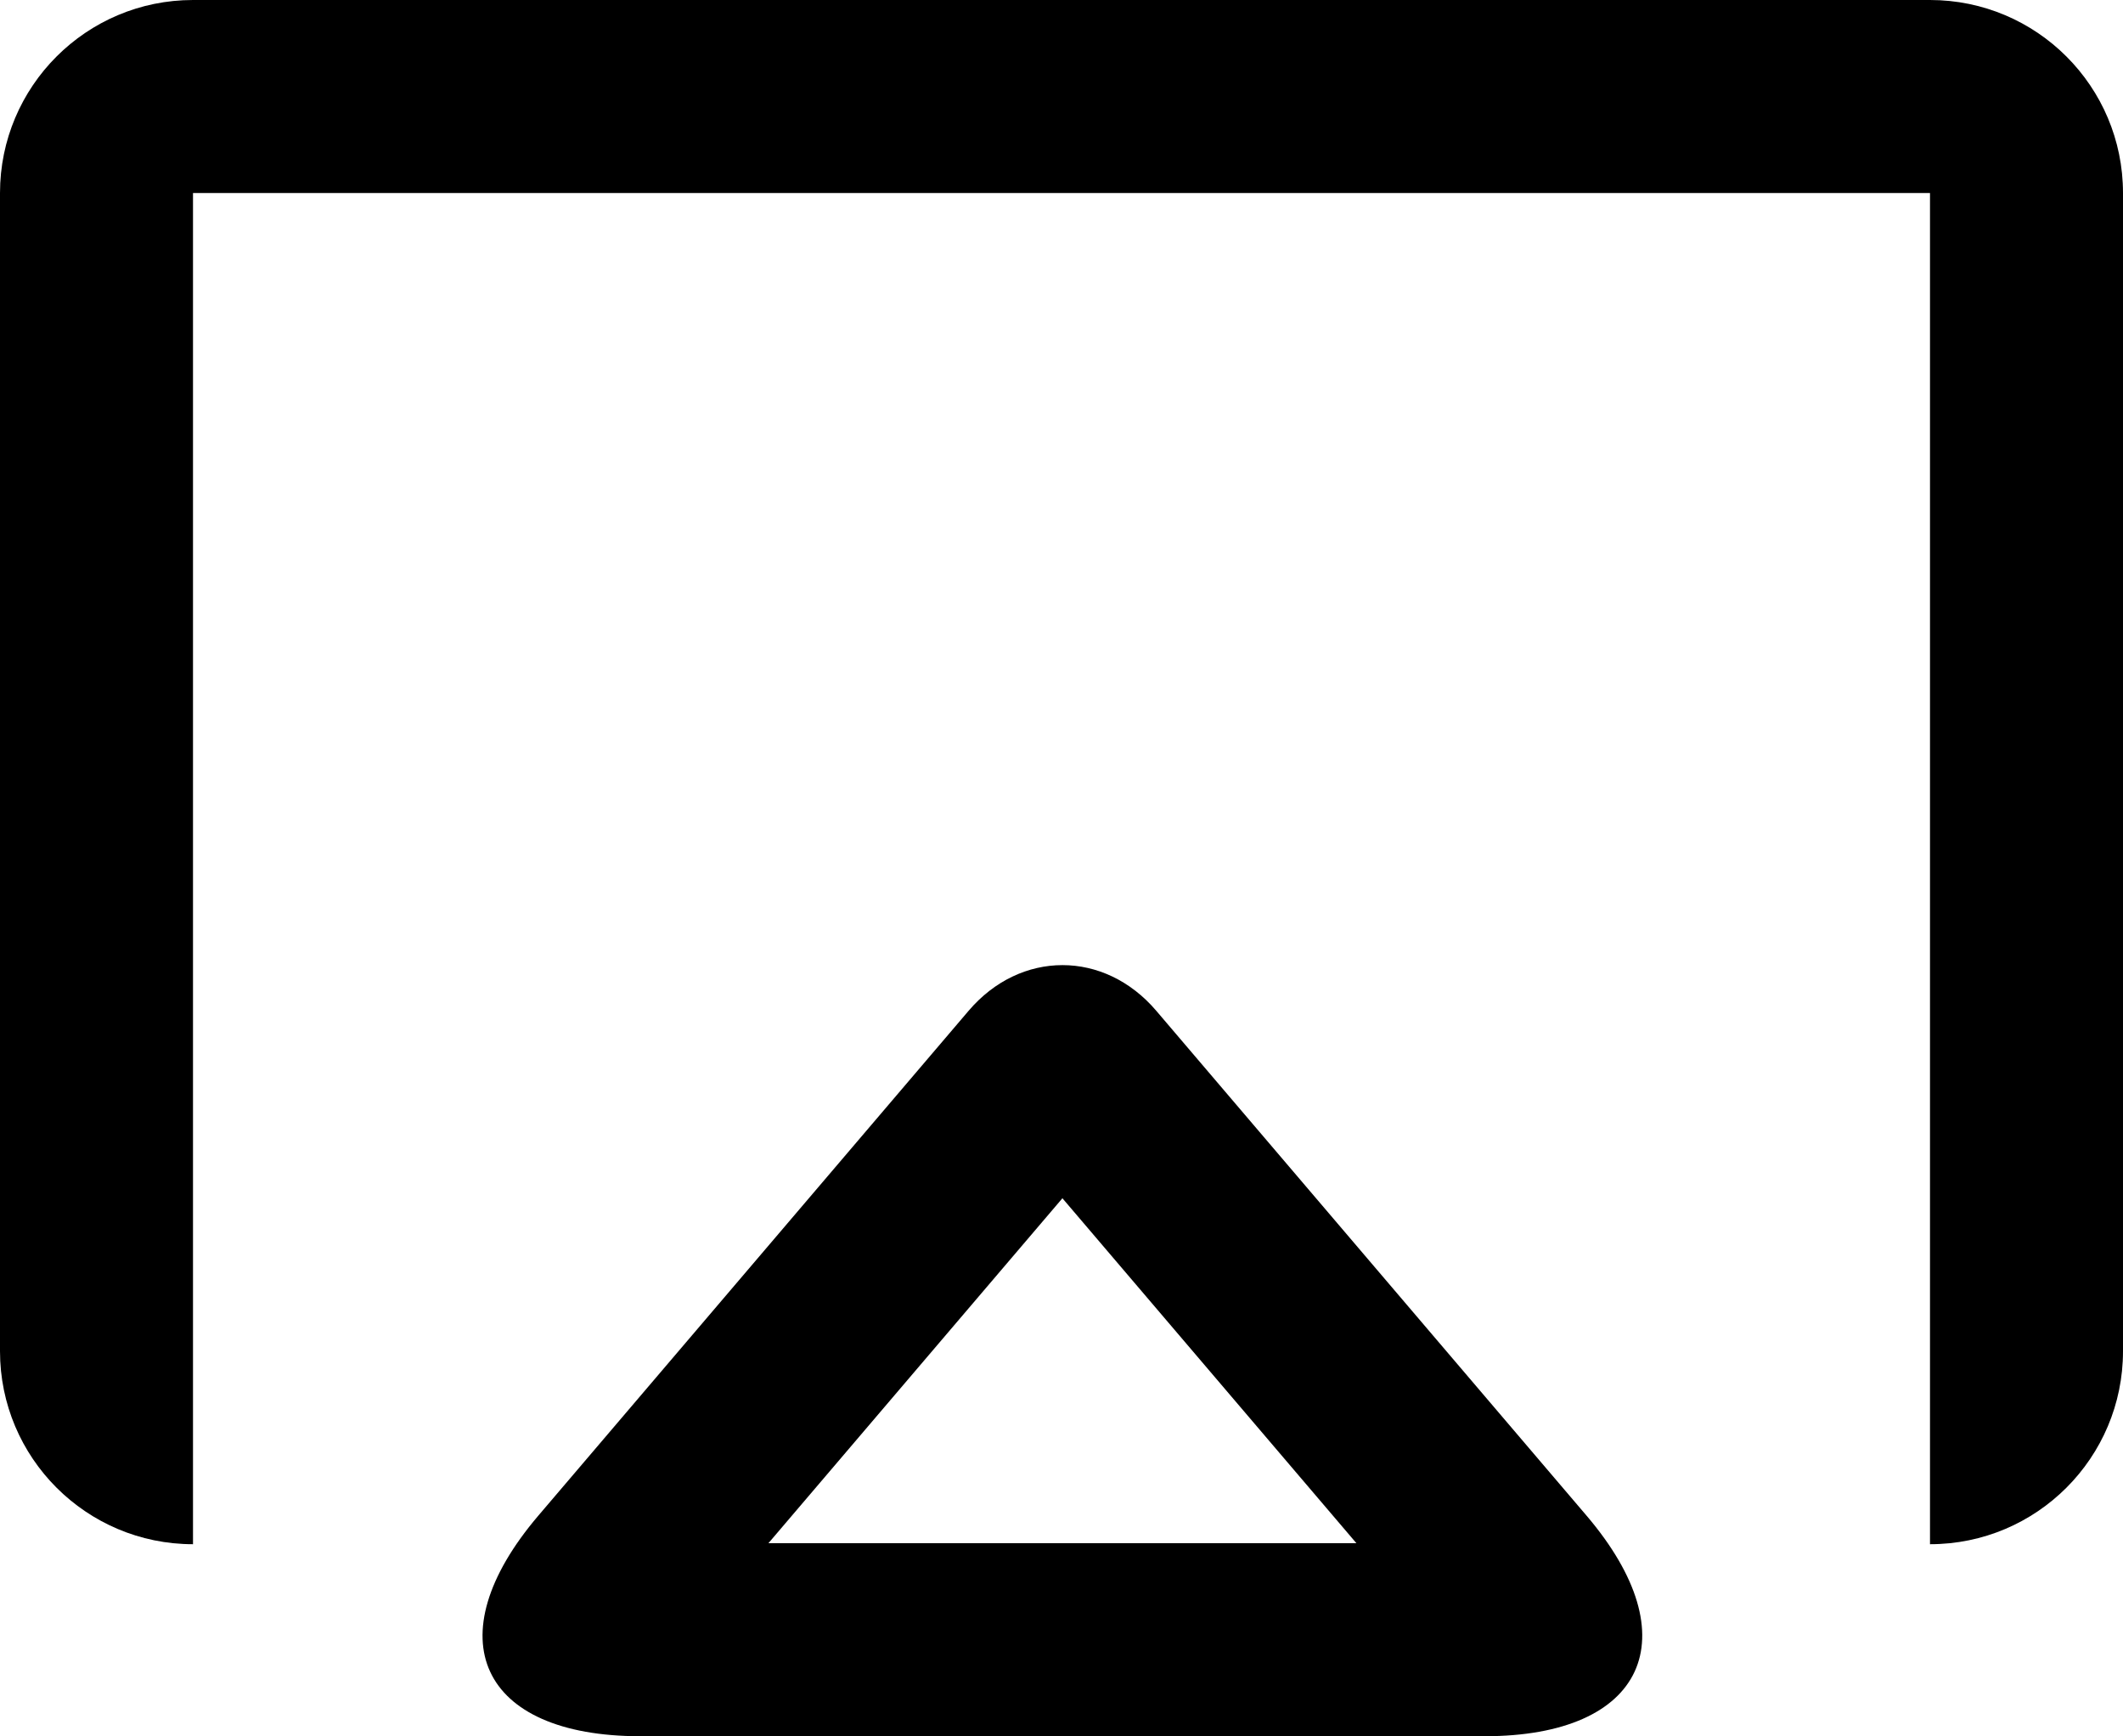 <?xml version="1.0" encoding="UTF-8" standalone="no"?>
<svg
   xmlns:dc="http://purl.org/dc/elements/1.1/"
   xmlns:cc="http://creativecommons.org/ns#"
   xmlns:rdf="http://www.w3.org/1999/02/22-rdf-syntax-ns#"
   xmlns:svg="http://www.w3.org/2000/svg"
   xmlns="http://www.w3.org/2000/svg"
   xmlns:sodipodi="http://sodipodi.sourceforge.net/DTD/sodipodi-0.dtd"
   xmlns:inkscape="http://www.inkscape.org/namespaces/inkscape"
   viewBox="0 0 44 35.979"
   version="1.1"
   x="0px"
   y="0px"
   id="svg10"
   sodipodi:docname="screen-share.svg"
   width="44"
   height="35.979"
   inkscape:version="0.92.4 (unknown)">
  <defs
     id="defs14" />
  <sodipodi:namedview
     pagecolor="#ffffff"
     bordercolor="#666666"
     borderopacity="1"
     objecttolerance="10"
     gridtolerance="10"
     guidetolerance="10"
     inkscape:pageopacity="0"
     inkscape:pageshadow="2"
     inkscape:window-width="640"
     inkscape:window-height="480"
     id="namedview12"
     showgrid="false"
     fit-margin-top="0"
     fit-margin-left="0"
     fit-margin-right="0"
     fit-margin-bottom="0"
     inkscape:zoom="3.9333333"
     inkscape:cx="22"
     inkscape:cy="-32.852747"
     inkscape:window-x="0"
     inkscape:window-y="25"
     inkscape:window-maximized="0"
     inkscape:current-layer="svg10" />
  <path
     d="m 4,0 h 36 c 2.209,0 4,1.791 4,4 v 24 c 0,2.209 -1.791,4 -4,4 H 4 C 1.791,32 0,30.209 0,28 V 4 C 0,1.791 1.791,0 4,0 Z M 4,4 V 28 H 40 V 4 Z m 0,24 v 4 h 36 v -4 z"
     id="path2"
     inkscape:connector-curvature="0"
     style="fill:#000000;fill-rule:nonzero" />
  <path
     d="m 22.019,24.831 -6.093,7.148 h 12.186 z m 10.862,6.576 c 2.152,2.525 1.212,4.572 -2.112,4.572 l -17.499,0 c -3.319,0 -4.272,-2.037 -2.112,-4.572 l 8.917,-10.461 c 1.074,-1.26 2.813,-1.263 3.889,0 z"
     id="path4"
     inkscape:connector-curvature="0"
     style="fill:#000000;fill-rule:nonzero" />
</svg>
